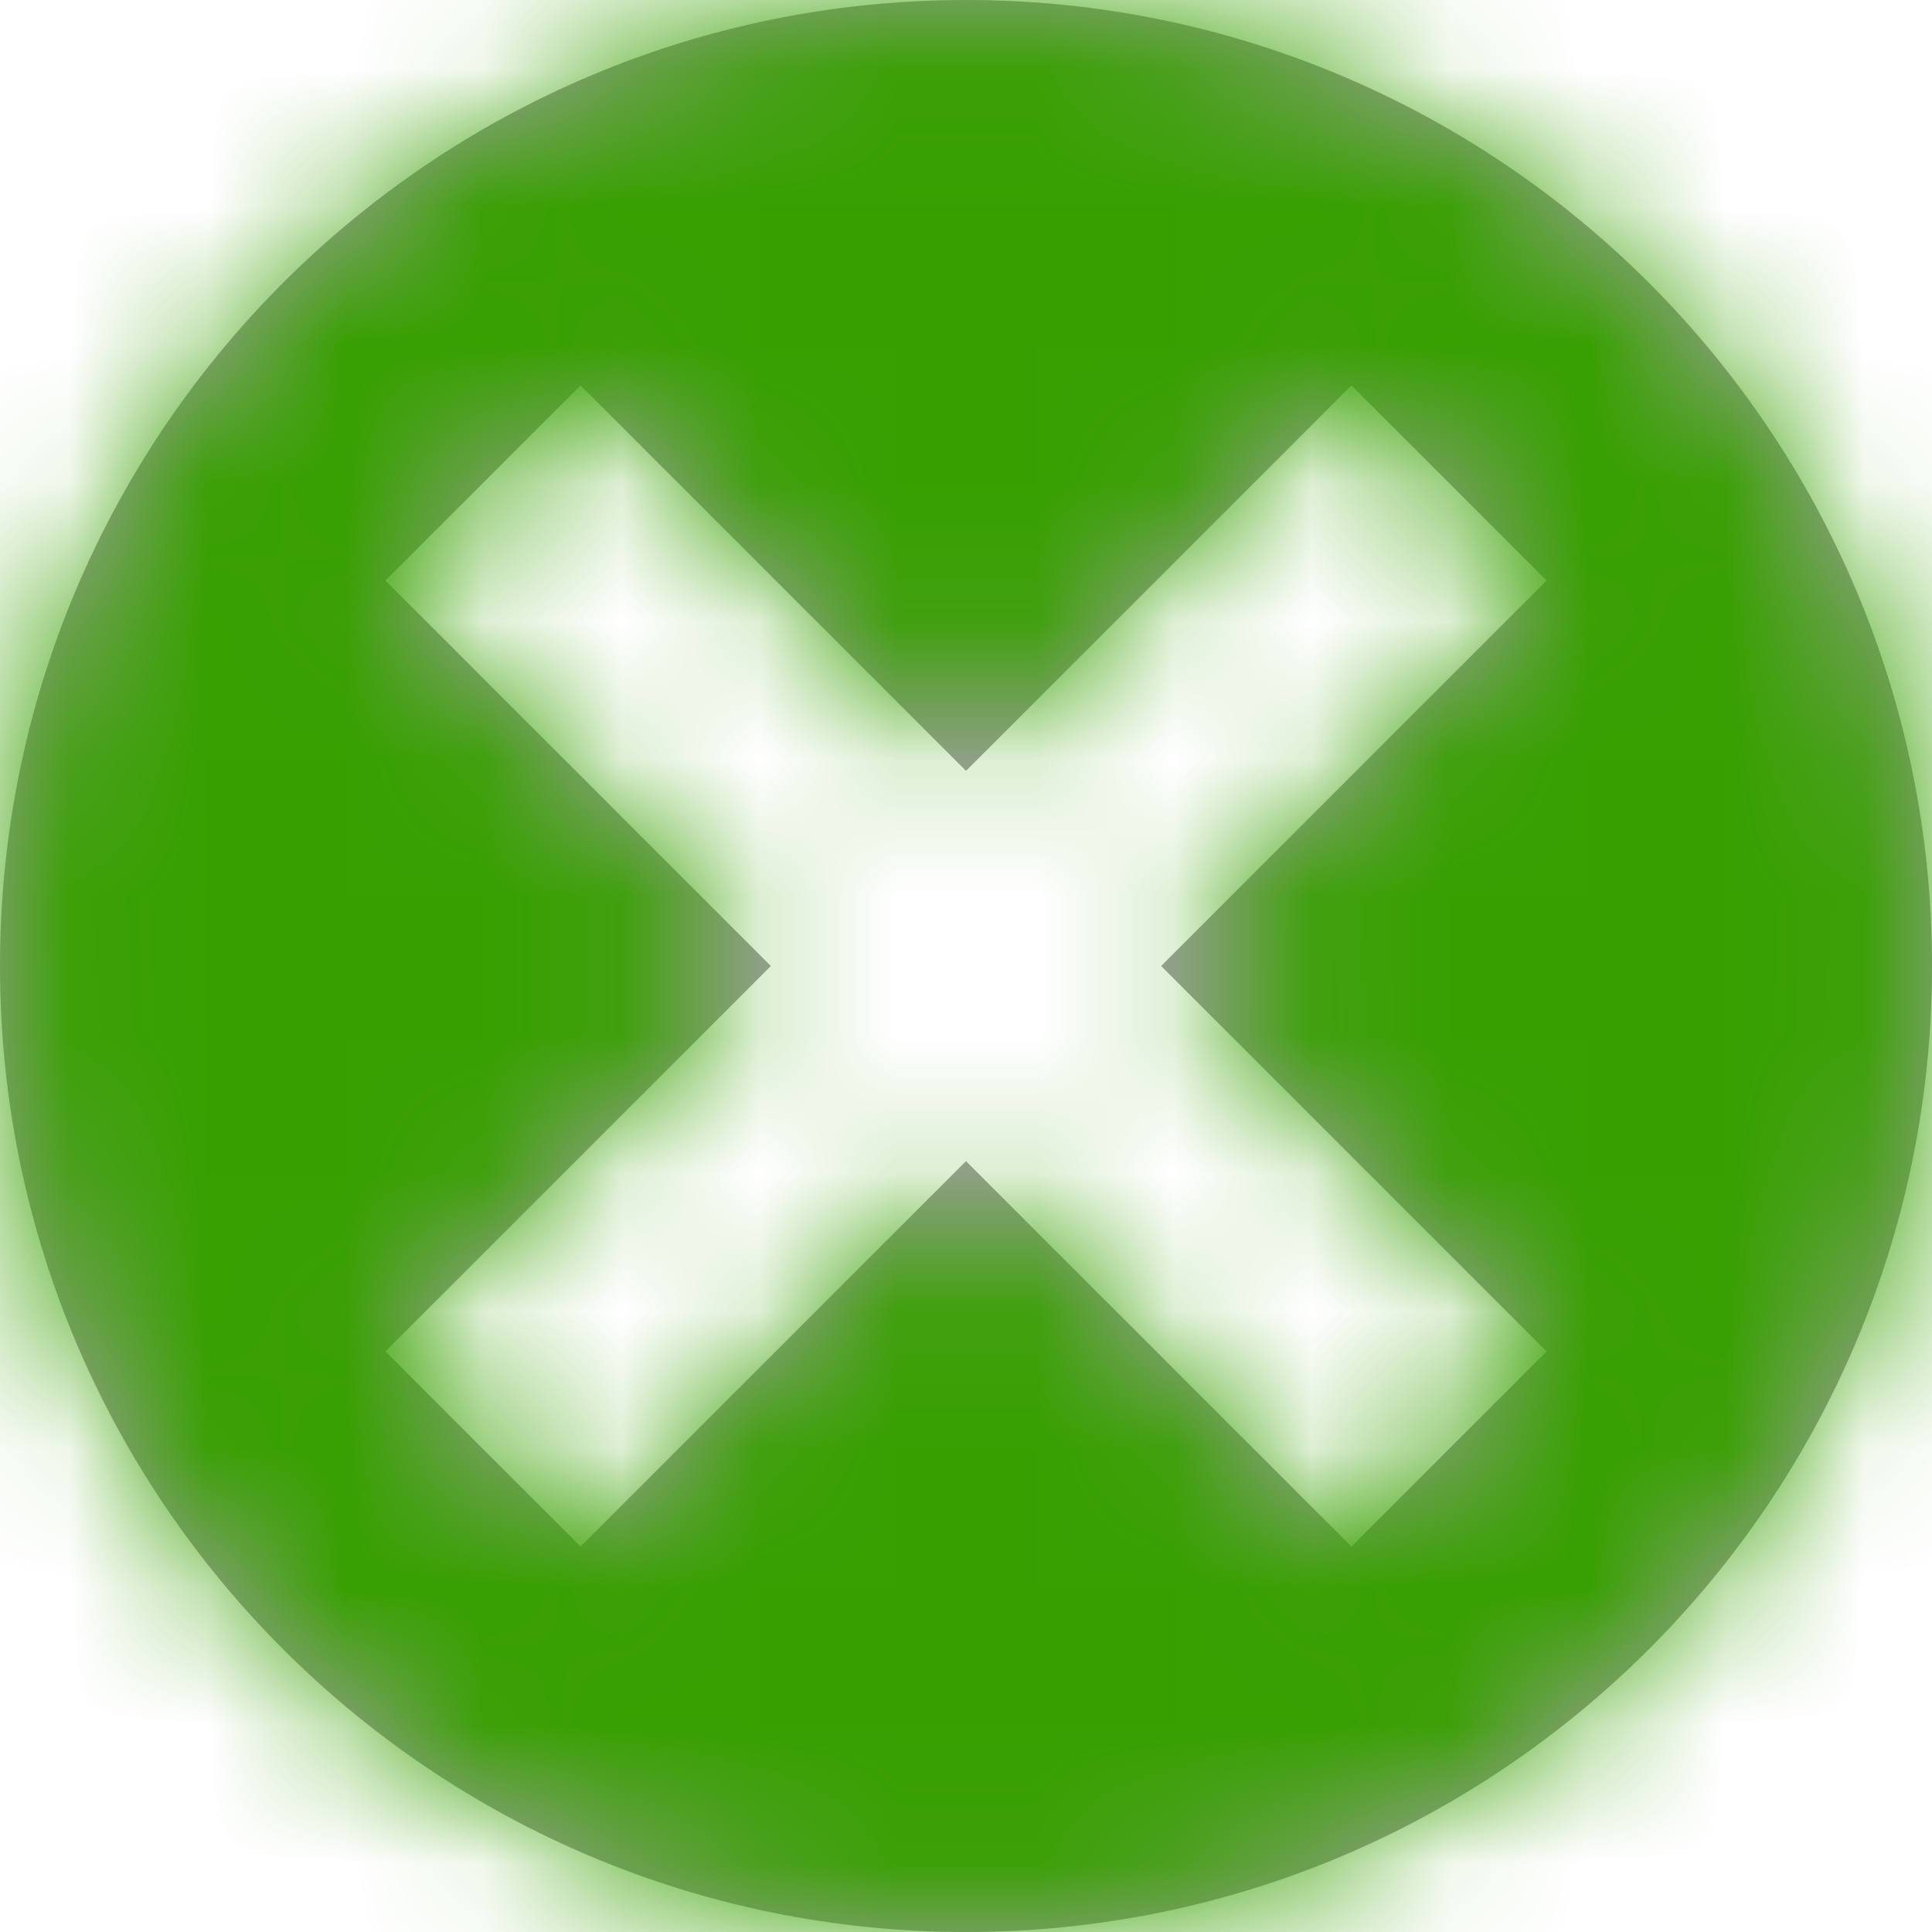<?xml version="1.0" encoding="UTF-8"?>
<svg width="14px" height="14px" viewBox="0 0 14 14" version="1.1" xmlns="http://www.w3.org/2000/svg" xmlns:xlink="http://www.w3.org/1999/xlink">
    <!-- Generator: Sketch 51.3 (57544) - http://www.bohemiancoding.com/sketch -->
    <title>mobile-close-icon</title>
    <desc>Created with Sketch.</desc>
    <defs>
        <path d="M11.207,9.793 L9.793,11.207 L7,8.414 L4.207,11.207 L2.793,9.793 L5.586,7 L2.793,4.207 L4.207,2.793 L7,5.586 L9.793,2.793 L11.207,4.207 L8.414,7 L11.207,9.793 Z M7,0 C3.134,0 0,3.134 0,7 C0,10.866 3.134,14 7,14 C10.866,14 14,10.866 14,7 C14,3.134 10.866,0 7,0 L7,0 Z" id="path-1"></path>
    </defs>
    <g id="Enterprise" stroke="none" stroke-width="1" fill="none" fill-rule="evenodd">
        <g id="Ent_XS_Window_Sent" transform="translate(-257, -85)">
            <g id="Icon/14/close-circle" transform="translate(257, 85)">
                <mask id="mask-2" fill="white">
                    <use xlink:href="#path-1"></use>
                </mask>
                <use id="Mask" fill="#A0A0A0" fill-rule="evenodd" xlink:href="#path-1"></use>
                <g id="Color/Avocado-Green" mask="url(#mask-2)" fill="#37A000" fill-rule="evenodd">
                    <rect id="color" x="0" y="0" width="14" height="14"></rect>
                </g>
            </g>
        </g>
    </g>
</svg>